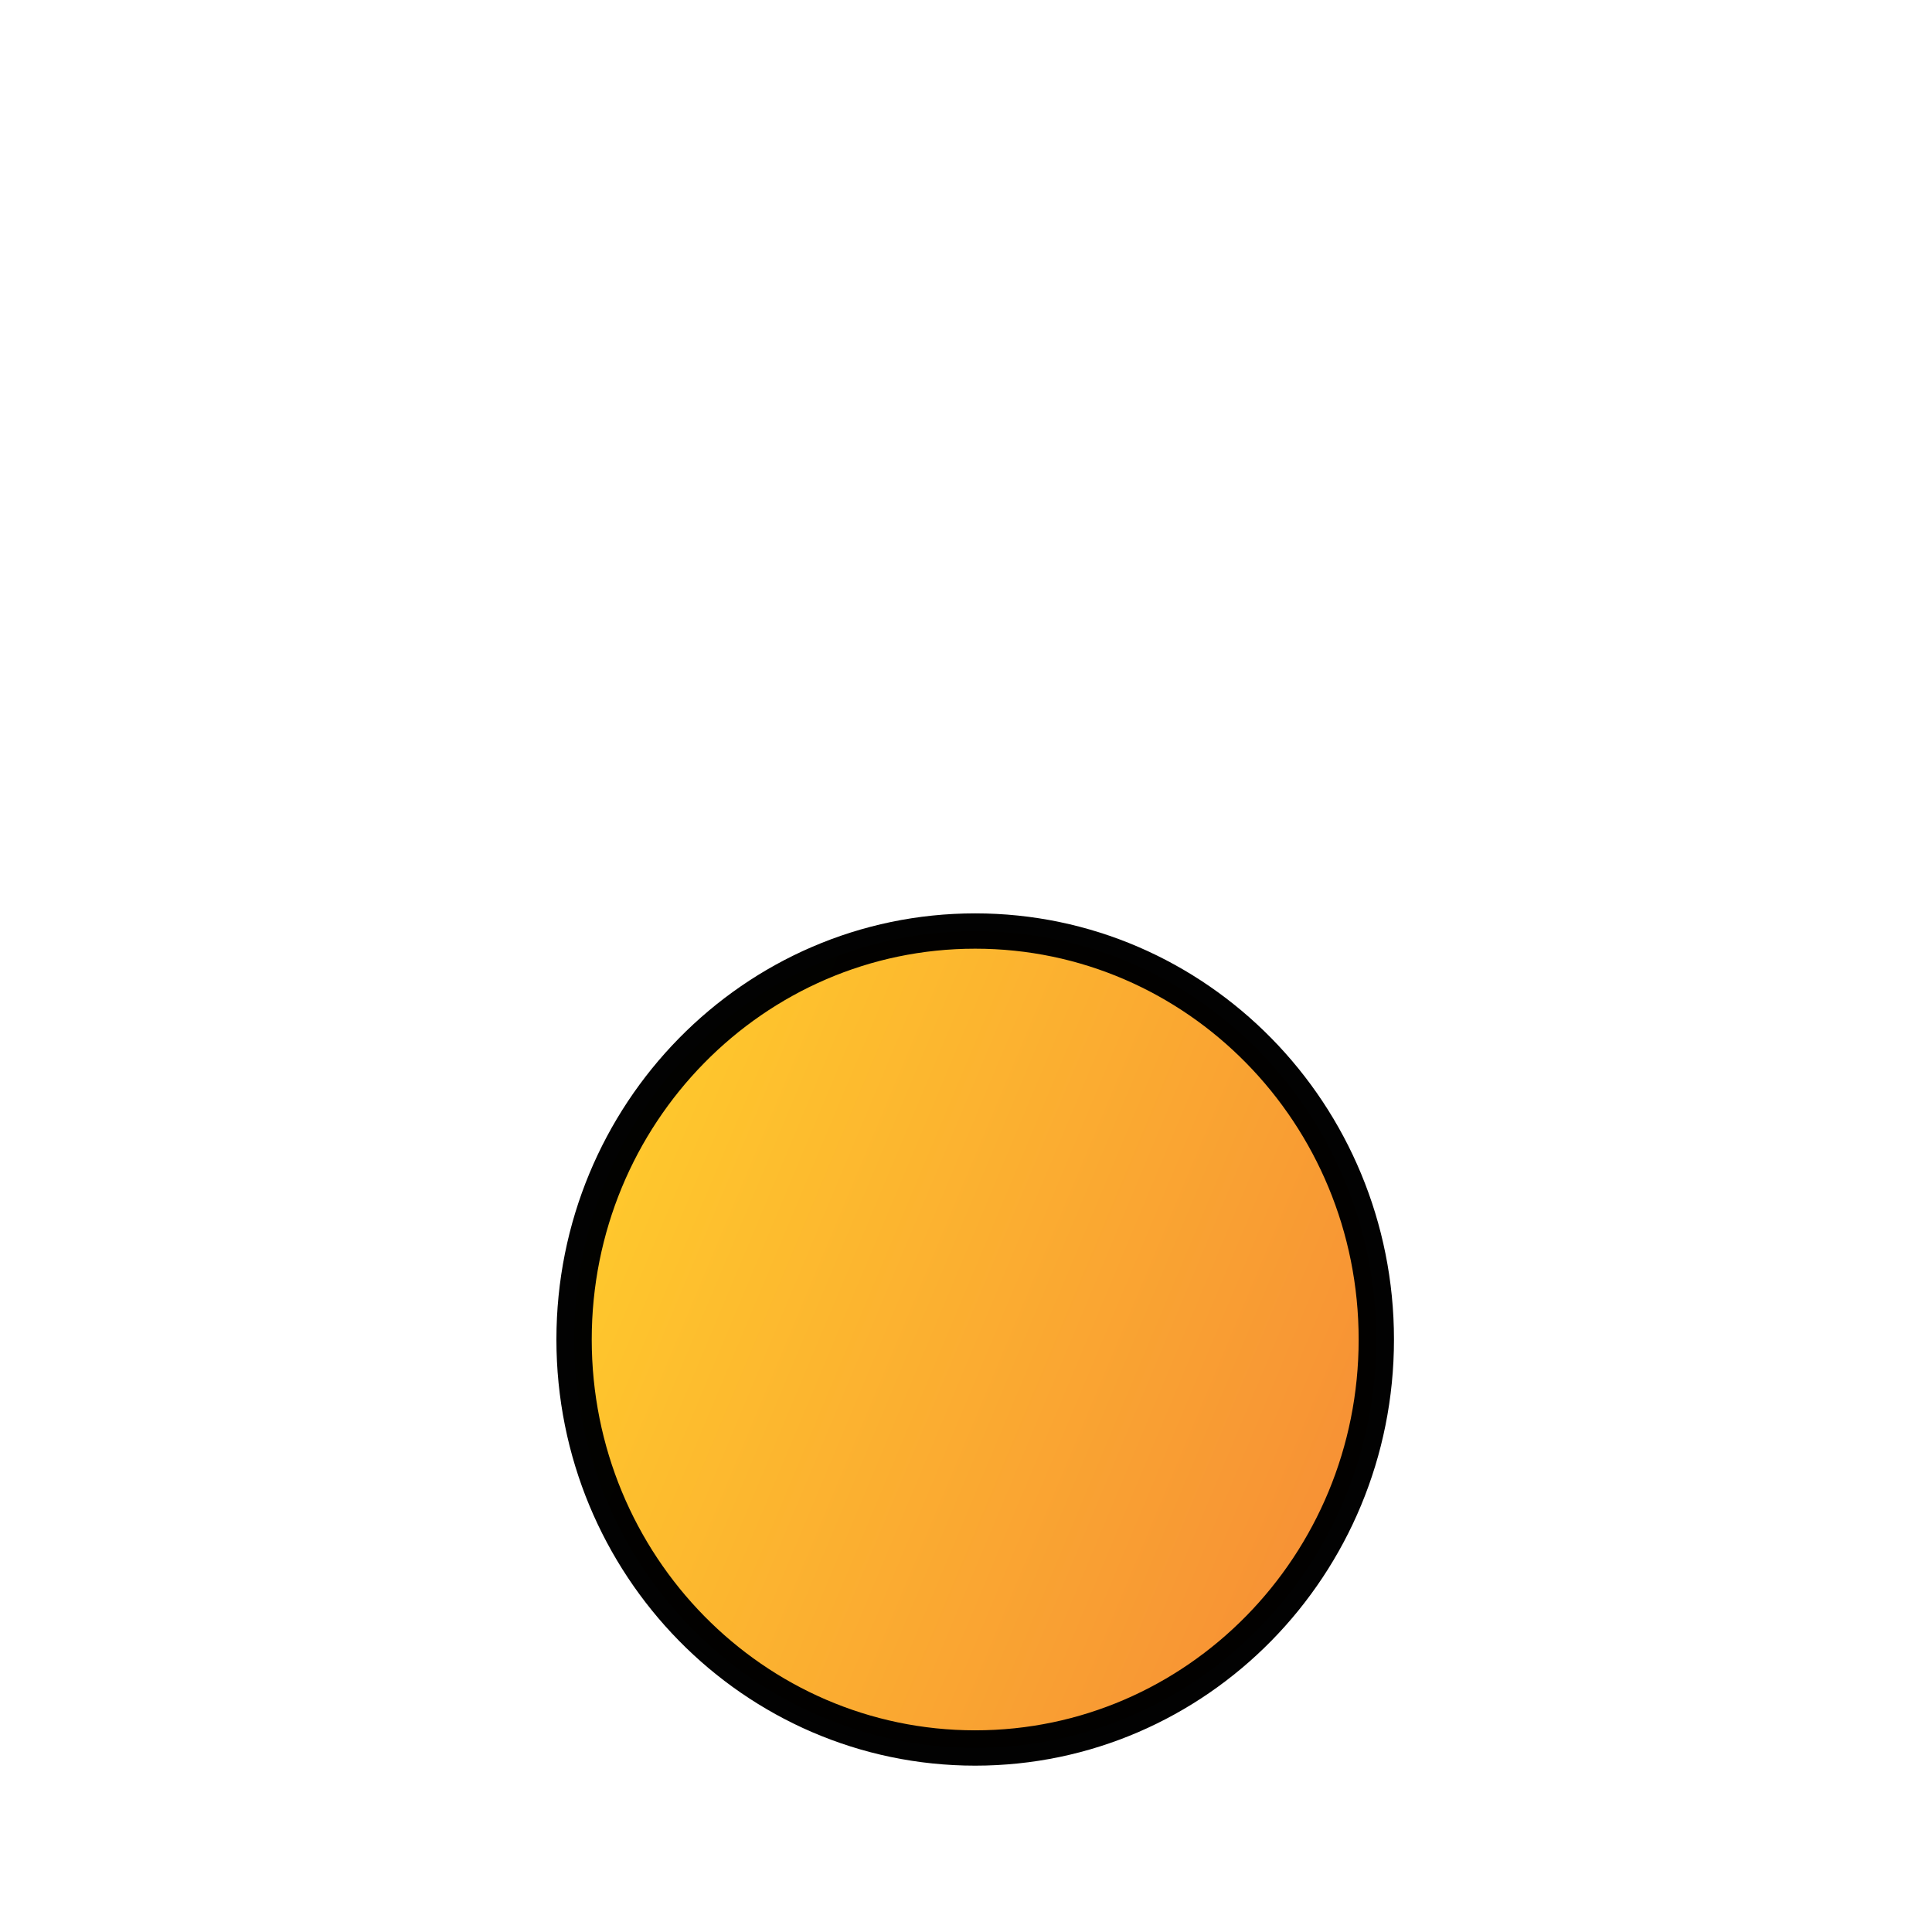 <svg width="180" height="180" viewBox="0 0 180 180" fill="none" xmlns="http://www.w3.org/2000/svg">
<path opacity="0.99" fill-rule="evenodd" clip-rule="evenodd" d="M128.228 124.799C128.228 145.818 111.496 162.856 90.856 162.856C70.217 162.856 53.485 145.818 53.485 124.799C53.485 103.781 70.217 86.742 90.856 86.742C111.496 86.742 128.228 103.781 128.228 124.799Z" fill="url(#paint0_linear_1_110)" stroke="black" stroke-width="3.291" stroke-linecap="round" stroke-linejoin="round"/>
<defs>
<linearGradient id="paint0_linear_1_110" x1="48.754" y1="111.771" x2="135.359" y2="148.113" gradientUnits="userSpaceOnUse">
<stop stop-color="#FFCC29"/>
<stop offset="1" stop-color="#F58634"/>
</linearGradient>
</defs>
</svg>
